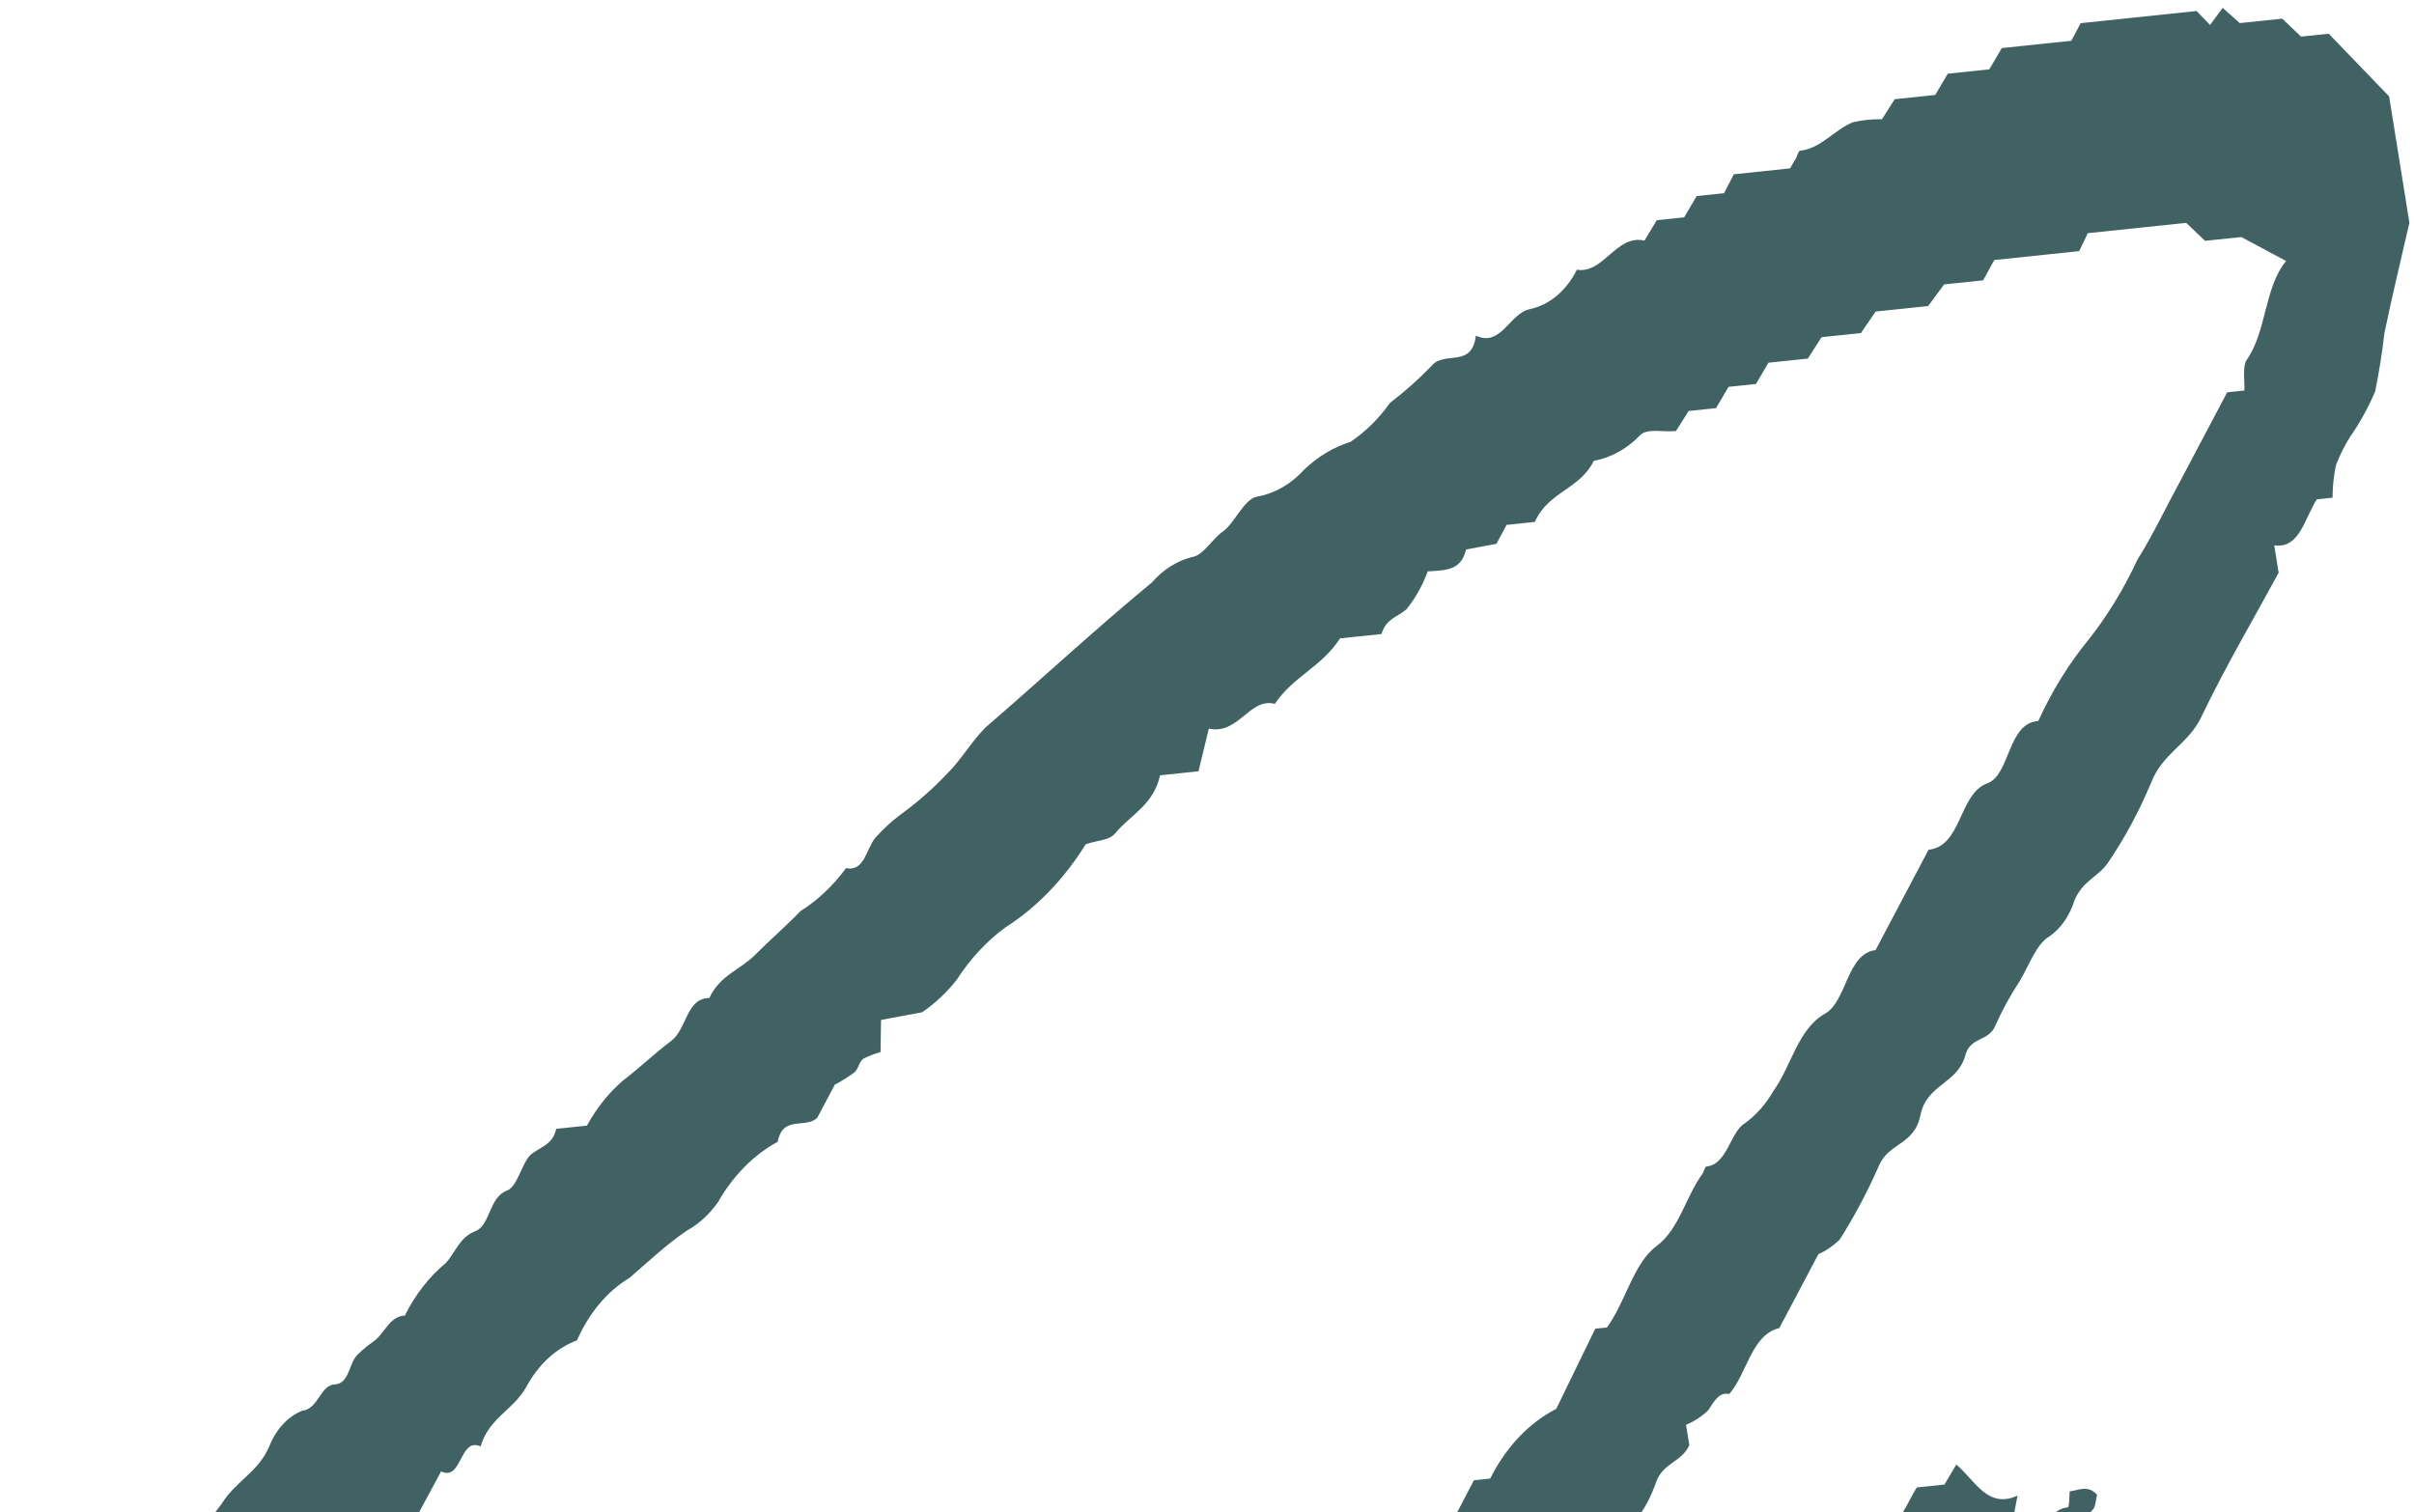 <svg width="249" height="156" viewBox="0 0 249 156" fill="none" xmlns="http://www.w3.org/2000/svg">
<path d="M213.484 153.844C214.404 153.747 215.338 153.135 216.313 154.19C216.172 154.719 216.172 155.32 215.934 155.645C214.139 157.72 212.42 159.874 210.67 162.03C208.473 164.252 206.128 166.232 203.656 167.955L201.799 172.052L194.877 177.752C194.658 177.84 194.42 177.865 194.18 177.826L192.769 177.674C192.244 176.614 191.751 175.551 191.219 174.449C189.757 176.188 187.349 176.656 186.905 179.918L189.621 180.963C189.505 181.446 189.511 182.089 189.266 182.372C188.07 183.569 186.944 184.876 185.896 186.285C185.092 187.634 184.056 188.707 182.854 189.434C181.439 190.222 180.277 191.547 179.501 193.26C178.678 195.361 176.567 195.069 175.945 197.021C175.323 198.973 174.237 197.629 173.39 197.975C173.38 197.098 173.237 196.21 172.97 195.36C172.685 194.79 171.94 194.568 171.5 194.442C171.082 193.242 171.06 191.701 169.875 193.155C170.391 193.645 170.935 194.076 171.5 194.442C171.646 195.67 171.842 196.894 172.089 198.111C170.907 197.979 170.872 199.569 170.251 200.32C169.63 201.071 169.588 202.619 168.374 202.489C167.917 201.251 168.584 199.38 166.947 198.823C166.701 201.507 166.701 201.507 168.374 202.489C168.736 203.738 168.271 204.258 167.55 204.591L166.279 205.111L164.273 208.881L159.769 209.353C159.219 210.641 158.597 211.866 157.907 213.022C157.214 213.668 156.474 214.233 155.696 214.712C152.192 217.996 148.332 220.673 145.125 224.397C143.976 225.677 142.126 224.198 141.371 226.121C140.615 228.045 138.389 227.635 137.898 230.002C137.407 232.369 135.648 231.653 134.818 233.112C133.988 234.572 132.042 234.905 131.384 237.032C130.726 239.159 128.422 238.673 127.853 240.747C123.841 240.869 122.146 245.378 117.624 247.738L113.184 248.204L111.891 250.398L101.648 251.473L99.737 249.615L96.883 249.915C96.448 249.556 96.115 249.007 95.954 248.384C95.794 247.76 95.819 247.112 96.024 246.574C99.771 231.943 100.254 230.735 103.93 224.303C103.799 223.688 103.7 223.068 103.632 222.447C103.585 222.152 103.875 221.95 104.149 221.45L106.781 221.173C107.003 221.151 107.146 220.835 107.316 220.689C107.419 219.52 107.553 218.348 107.631 217.225L109.121 217.068L114.198 208.517C117.145 207.993 116.784 202.928 119.6 201.989C119.825 201.923 120.059 201.898 120.298 201.916L122.792 197.366L126.028 191.409C128.384 191.418 128.78 188.461 129.855 186.718C130.929 184.976 131.656 182.67 133.713 182.026C134.474 181.946 134.715 180.034 135.354 179.194C137.077 176.869 137.619 173.211 140.202 171.825C142.785 170.438 142.432 165.63 145.42 165.359L152.031 152.701L153.712 152.525C155.349 149.267 157.705 146.78 160.523 145.335L164.548 137.065L165.753 136.939C167.708 134.246 168.494 130.304 170.857 128.555C173.221 126.806 173.898 123.39 175.621 121.065C175.777 120.835 175.83 120.358 176.02 120.337C178.177 120.111 178.48 116.777 179.951 115.894C181.121 115.058 182.131 113.919 182.927 112.537C184.774 109.984 185.447 106.14 188.257 104.558C190.505 103.294 190.487 98.364 193.462 98.009L198.927 87.658C202.384 87.295 202.032 81.886 204.986 80.804C207.365 79.955 207.051 74.584 210.243 74.378C211.651 71.3 213.37 68.513 215.36 66.079C217.328 63.604 219.043 60.806 220.471 57.738C222.09 55.166 223.432 52.281 224.929 49.551L229.728 40.471L231.504 40.285C231.545 39.337 231.295 37.776 231.739 37.13C233.793 34.255 233.563 29.605 235.809 26.925L231.187 24.451L227.445 24.843L225.503 22.989L215.355 24.053L214.459 25.906L205.706 26.824L204.558 28.917L200.531 29.34L198.89 31.57L193.466 32.139L191.952 34.357L187.893 34.782L186.473 36.99L182.414 37.416L181.122 39.61L178.299 39.906L177.007 42.1L174.184 42.396L172.871 44.464C171.571 44.6 170.018 44.163 169.224 44.847C167.862 46.278 166.206 47.203 164.4 47.54C162.912 50.526 159.714 50.69 158.317 53.838L155.399 54.145L154.358 56.098L151.228 56.683C150.703 58.84 149.217 58.824 147.269 58.943C146.718 60.427 145.972 61.751 145.06 62.863C144.186 63.641 142.955 63.813 142.501 65.404L138.22 65.853C136.338 68.795 133.37 69.793 131.5 72.605C128.877 71.937 127.761 75.827 124.687 75.163L123.62 79.564L119.656 79.98C118.988 83.052 116.629 84.028 115.036 85.954C114.446 86.702 113.309 86.649 111.993 87.087C109.749 90.697 106.933 93.612 103.697 95.677C101.774 97.083 100.076 98.912 98.665 101.094C97.615 102.422 96.418 103.541 95.105 104.426L90.878 105.213L90.828 108.52C90.214 108.698 89.616 108.933 89.038 109.223C88.66 109.477 88.528 110.262 88.163 110.6C87.507 111.09 86.822 111.52 86.112 111.888L84.305 115.294C83.142 116.488 80.74 114.982 80.222 117.781C77.752 119.12 75.641 121.251 74.061 124.002C73.191 125.247 72.123 126.233 70.915 126.905C68.79 128.329 66.859 130.161 64.933 131.821C62.639 133.197 60.766 135.426 59.517 138.264C57.357 139.075 55.525 140.763 54.264 143.103C52.935 145.473 50.447 146.248 49.569 149.214C47.407 148.197 47.669 152.844 45.499 151.785L42.245 157.83C39.663 157.415 38.234 159.966 36.356 161.322C34.331 162.403 32.553 164.049 31.134 166.157C29.839 168.738 27.472 169.458 26.247 172.074C25.022 174.689 22.41 175.092 21.781 178.202L17.341 178.669L11.713 189.208L8.541 189.541L8.213 192.921L3.268 196.869L3.606 198.979C1.648 200.133 -0.088 201.768 -1.52 203.805C-2.663 206.326 -5.209 206.336 -5.97 209.032C-6.136 209.607 -6.419 210.451 -6.768 210.488C-9.21 210.743 -9.317 214.7 -11.292 215.251C-13.268 215.801 -13.061 218.695 -15.531 219.984L-15.912 220.023C-16.896 222.09 -17.978 224.065 -19.154 225.939C-20.331 227.649 -20.539 230.372 -22.908 230.879C-24.367 231.031 -24.229 234.704 -26.168 235.08C-28.107 235.455 -27.842 239.115 -30.09 239.779C-31.673 240.16 -32.902 242.347 -34.505 244.017L-36.978 244.276L-38.271 246.47L-41.062 246.763L-42.336 248.869C-44.046 248.663 -45.612 250.157 -47.324 248.535C-47.259 247.328 -45.975 246.893 -46.662 245.42C-45.79 245.029 -44.633 245.208 -45.914 243.455C-46.202 244.08 -46.452 244.736 -46.662 245.42C-47.325 245.444 -47.981 245.513 -48.629 245.627L-51.252 242.943L-49.715 239.866L-48.075 241.238C-46.584 239.716 -44.99 238.359 -43.309 237.178C-42.331 236.647 -42.133 235.468 -41.441 234.752C-40.75 234.037 -42.078 230.788 -39.731 230.542C-38.843 230.448 -38.214 228.539 -37.496 227.391C-36.777 226.244 -34.974 226.226 -34.415 224.281C-33.858 222.716 -33.216 221.215 -32.492 219.791L-28.972 219.421L-28.811 216.402C-28.005 214.394 -26.957 212.593 -25.702 211.059L-21.842 213.013C-20.377 211.486 -21.423 209.795 -21.46 207.955C-21.224 207.416 -21.031 206.409 -20.528 205.928C-18.796 204.591 -17.355 202.744 -16.302 200.51C-14.114 200.28 -13.551 197.562 -12.413 195.813C-12.018 195.257 -11.058 195.414 -10.632 194.855C-9.176 193.073 -8.71 190.15 -6.569 189.025C-4.428 187.9 -4.414 183.567 -2.003 182.714C0.407 181.86 -0.097 177.711 2.553 177.948C3.512 176.566 4.348 175.041 5.047 173.397C5.644 171.491 7.51 172.067 8.197 170.322C8.885 168.578 9.35 166.857 11.207 167.176C11.58 165.079 13.392 165.317 14.281 164.024C15.018 162.581 15.97 161.363 17.09 160.427C19.282 159.169 21.233 157.383 22.853 155.148C24.284 152.81 26.561 151.928 27.747 149.274C28.451 147.464 29.668 146.134 31.176 145.526C32.857 145.349 33.011 142.889 34.515 142.817C36.019 142.745 35.979 140.691 36.834 139.787C37.352 139.272 37.903 138.813 38.484 138.412C39.619 137.651 40.184 135.747 41.758 135.71C42.851 133.521 44.285 131.682 45.984 130.293C46.97 129.203 47.424 127.612 49.005 127.016C50.587 126.422 50.412 123.524 52.297 122.812C53.455 122.39 53.834 119.734 54.906 118.979C55.978 118.223 57.036 117.984 57.37 116.448L60.541 116.115C61.562 114.259 62.833 112.677 64.304 111.432C65.943 110.187 67.534 108.649 69.204 107.401C70.874 106.154 70.779 102.947 73.166 102.954C74.241 100.611 76.344 100.048 77.871 98.516C79.399 96.983 81.042 95.567 82.563 93.992C84.334 92.877 85.922 91.38 87.268 89.553C89.202 89.95 89.355 87.49 90.31 86.403C91.124 85.487 92.008 84.676 92.952 83.982C94.651 82.751 96.257 81.335 97.755 79.748C99.119 78.404 100.174 76.535 101.645 75.051C107.31 70.168 112.922 64.948 118.816 60.084C119.968 58.764 121.383 57.866 122.943 57.464C124.084 57.345 125.001 55.618 126.161 54.811C127.321 54.003 128.356 51.407 129.713 51.222C131.528 50.886 133.185 49.929 134.523 48.445C135.928 47.099 137.542 46.131 139.288 45.586C140.834 44.556 142.215 43.196 143.382 41.554C144.874 40.42 146.297 39.154 147.642 37.763C148.959 36.123 151.817 38.054 152.233 34.621C154.817 35.851 155.703 32.328 157.794 31.894C159.83 31.45 161.564 29.998 162.655 27.825C165.434 28.262 166.707 24.141 169.622 24.821L170.896 22.715L173.719 22.419L175.011 20.224L177.834 19.928L178.843 17.978L184.646 17.369L185.277 16.274C185.395 16.005 185.517 15.562 185.676 15.546C187.832 15.32 189.229 13.372 191.107 12.618C192.089 12.386 193.097 12.28 194.12 12.302L195.433 10.234L199.619 9.795L200.911 7.601L205.193 7.152L206.485 4.958L213.652 4.206L214.618 2.389L226.574 1.135L227.966 2.575L229.263 0.81L231.031 2.382L235.408 1.923L237.35 3.778L240.204 3.478L246.434 9.943L248.525 22.975C247.576 27.106 246.704 30.713 245.941 34.396C245.71 36.421 245.395 38.416 244.997 40.37C244.297 42.014 243.462 43.538 242.502 44.92C241.9 45.844 241.383 46.861 240.958 47.955C240.722 49.037 240.601 50.175 240.598 51.338L238.981 51.507C237.686 53.487 237.222 56.623 234.583 56.257L235.037 59.083C232.4 63.948 229.558 68.749 227.07 73.942C225.721 76.784 223.088 77.662 221.899 80.703C220.662 83.668 219.181 86.424 217.48 88.927C216.523 90.401 214.851 90.833 214.007 92.808C213.494 94.449 212.58 95.773 211.391 96.6C210.058 97.34 209.294 99.607 208.325 101.21C207.394 102.622 206.56 104.144 205.831 105.76C205.144 107.504 203.239 106.889 202.719 108.873C201.904 111.832 198.742 111.821 198.094 115.019C197.447 118.217 194.77 117.812 193.76 120.363C192.588 123.011 191.254 125.516 189.771 127.857C189.11 128.509 188.366 129.021 187.564 129.375L183.532 137.002C180.644 137.692 180.245 141.636 178.368 143.805C177.299 143.575 176.814 144.569 176.188 145.493C175.505 146.143 174.738 146.643 173.911 146.975L174.249 149.083C173.441 150.884 171.473 150.876 170.783 153.006C170.292 154.403 169.623 155.66 168.801 156.731C168.563 157.056 167.562 156.647 167.406 156.877C165.875 160.597 162.702 162.131 160.888 165.494C159.176 165.675 158.905 167.804 158.086 169.133C157.268 170.463 155.742 169.593 155.24 171.49C154.738 173.387 152.858 173.928 151.806 175.41L152.056 176.97C150.913 179.515 149.363 181.674 147.497 183.324C145.657 184.717 145.385 188.648 142.789 189.35C142.408 189.39 142.272 190.348 141.952 190.767C139.708 193.661 139.256 198.683 135.727 199.997L130.583 209.542L125.91 213.378C125.622 214.995 125.229 216.965 125.044 218.829C124.178 219.263 123.014 219.041 124.302 220.836C124.578 220.189 124.826 219.519 125.044 218.829C125.995 218.729 127.137 218.609 128.596 218.456L129.98 214.623C131.708 214.141 132.798 213.898 133.822 213.448C134.044 213.424 133.984 212.444 134.054 211.879L137.416 211.527C142.348 205.692 148.944 202.984 153 195.912L155.728 195.626L156.995 193.477L160.325 193.128L162.106 188.353L165.677 190.508C167.851 190.613 169.97 190.202 171.932 189.294L169.96 187.056C170.672 185.266 172.208 186.392 173.549 185.308L174.549 183.702L177.72 183.369L177.709 180.283C175.911 178.928 174.588 179.924 173.183 179.814C173.129 179.477 173.041 178.928 173.034 178.886C175.111 176.953 177.218 175.017 179.346 173.207C179.632 173.177 180.225 173.457 180.728 173.576C180.792 175.585 179.48 176.452 178.963 178.05C180.301 179.153 181.003 178.907 182.633 176.807L185.329 176.524C185.669 175.031 187.124 174.449 186.742 172.473L189.555 169.906L193.815 173.747C196.768 172.409 199.088 169.614 200.328 165.902C197.914 163.776 195.212 162.395 192.459 161.882C192.335 161.078 192.41 160.278 192.674 159.601C192.937 158.924 193.374 158.406 193.92 158.126C195.971 157.44 196.658 155.094 197.715 153.44L200.569 153.14L201.787 151.083C203.682 152.642 205.014 155.719 208.104 154.279C207.568 157.166 207.259 158.657 206.966 160.446C206.075 160.925 204.565 159.754 204.365 161.919C206.434 162.559 206.434 162.559 206.966 160.446L209.217 160.209C210.534 158.57 211.078 155.726 213.298 155.493C213.467 155.347 213.439 154.364 213.484 153.844ZM140.696 222.718C141.332 222.265 142.885 224.504 143.004 221.833C142.112 220.897 141.32 220.981 140.822 222.705L140.696 222.718ZM200.797 158.176C201.004 158.483 201.259 158.725 201.541 158.882C201.823 159.04 202.121 159.106 202.409 159.076C202.696 159.046 202.964 158.92 203.186 158.71C203.409 158.5 203.58 158.212 203.683 157.874C203.481 157.594 203.236 157.374 202.969 157.233C202.702 157.091 202.421 157.032 202.15 157.061C201.879 157.089 201.626 157.204 201.412 157.396C201.199 157.588 201.031 157.851 200.924 158.164L200.797 158.176ZM197.798 161.193L198.191 160.423C197.853 160.206 197.502 160.042 197.145 159.933C197.145 159.933 196.888 160.345 196.764 160.573L197.798 161.193ZM164.337 196.223L164.984 196.841C165.112 196.415 165.191 195.959 165.219 195.488C165.219 195.488 164.865 195.095 164.673 194.901L164.337 196.223ZM159.006 197.768L158.614 198.539C158.961 198.764 159.323 198.927 159.692 199.026C159.692 199.026 159.948 198.613 160.073 198.386L159.006 197.768ZM-41.837 243.542C-41.877 243.289 -42.294 242.904 -42.414 242.959C-42.732 243.137 -43.019 243.385 -43.264 243.692C-43.071 243.886 -42.813 244.288 -42.693 244.233C-42.382 244.053 -42.094 243.821 -41.837 243.542Z" fill="#416262"/>
</svg>

